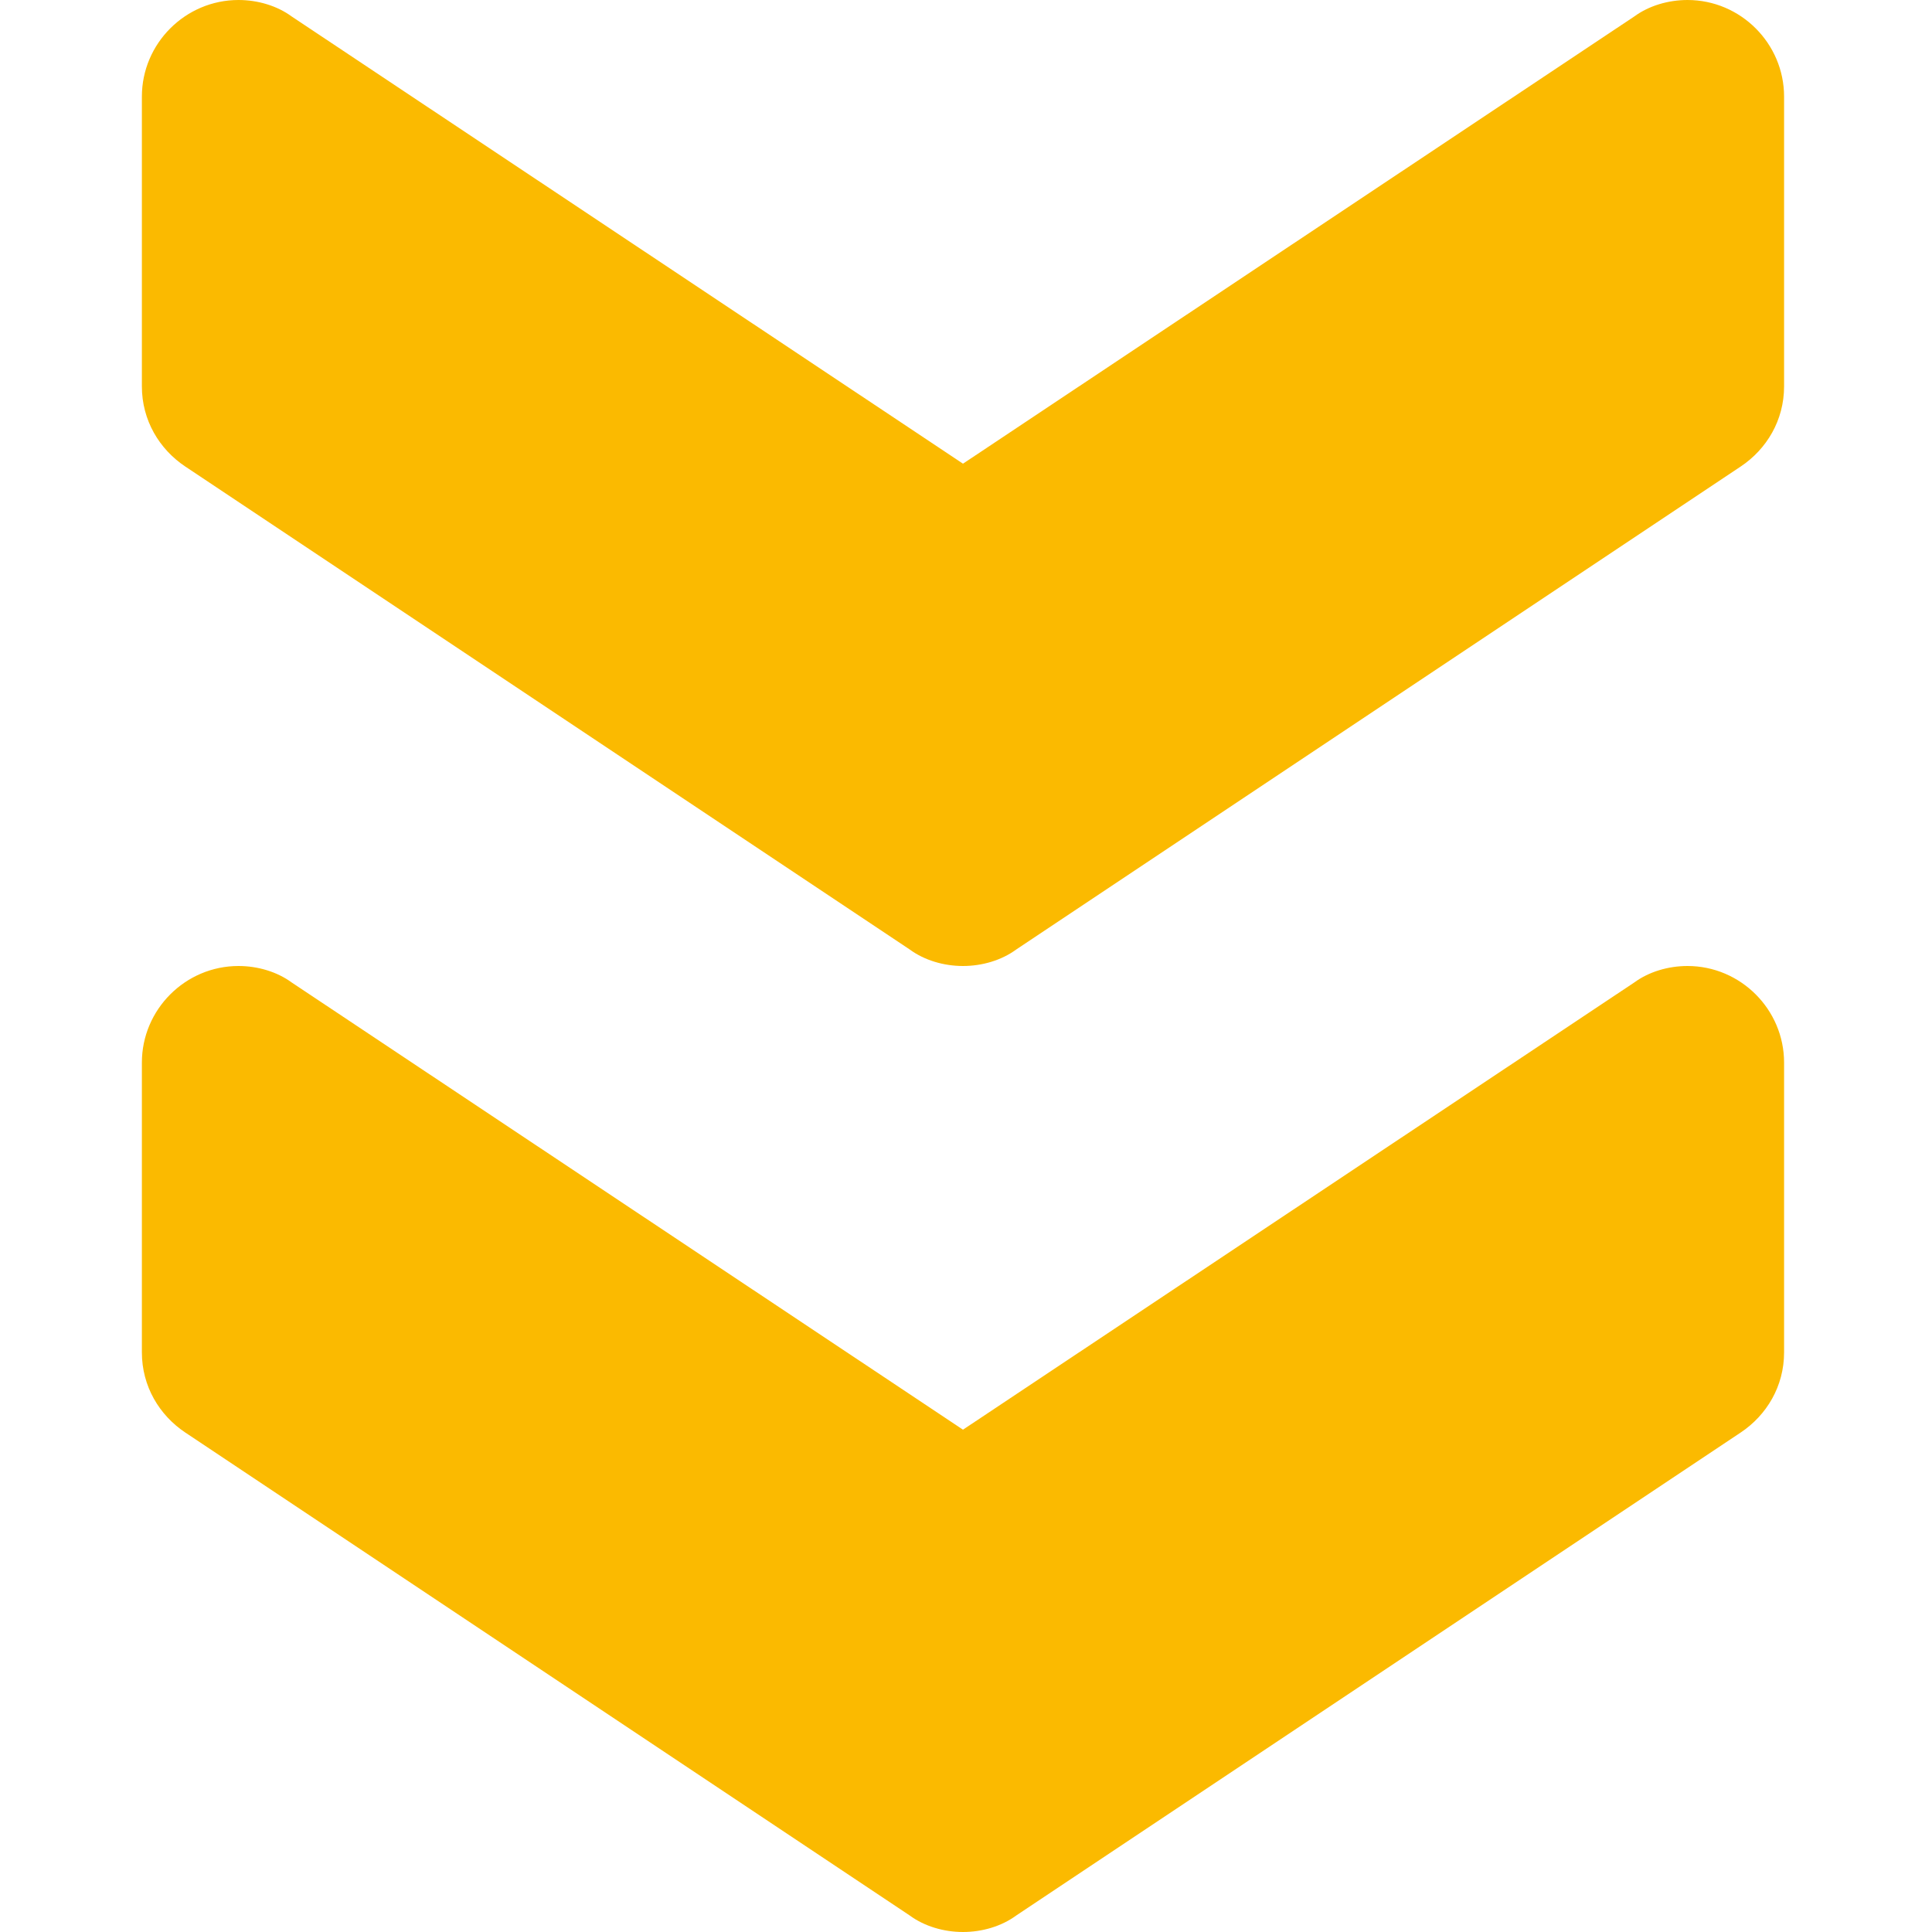 <svg width="16" height="16" viewBox="0 0 16 16" fill="none" xmlns="http://www.w3.org/2000/svg">
<g clip-path="url(#clip0_886_9953)">
<path d="M7.975 8C7.815 8 7.655 7.952 7.535 7.864L1.535 3.864C1.319 3.72 1.175 3.48 1.175 3.2L1.175 0.8C1.175 0.36 1.535 -5.78738e-07 1.975 -5.5951e-07C2.135 -5.52512e-07 2.295 0.048 2.415 0.136L7.975 3.84L13.535 0.136C13.655 0.048 13.815 -4.19655e-08 13.975 -3.49734e-08C14.415 -1.57387e-08 14.775 0.36 14.775 0.8L14.775 3.2C14.775 3.48 14.631 3.72 14.415 3.864L8.415 7.864C8.295 7.952 8.135 8 7.975 8Z" fill="#FBBA00"/>
<path d="M7.975 16C7.815 16 7.655 15.952 7.535 15.864L1.535 11.864C1.319 11.72 1.175 11.48 1.175 11.2L1.175 8.8C1.175 8.36 1.535 8 1.975 8C2.135 8 2.295 8.048 2.415 8.136L7.975 11.84L13.535 8.136C13.655 8.048 13.815 8 13.975 8C14.415 8 14.775 8.36 14.775 8.8L14.775 11.2C14.775 11.48 14.631 11.72 14.415 11.864L8.415 15.864C8.295 15.952 8.135 16 7.975 16Z" fill="#FBBA00"/>
</g>
<defs>
<clipPath id="clip0_886_9953">
<rect width="16" height="16" fill="white" transform="translate(16) rotate(90)"/>
</clipPath>
</defs>
</svg>
